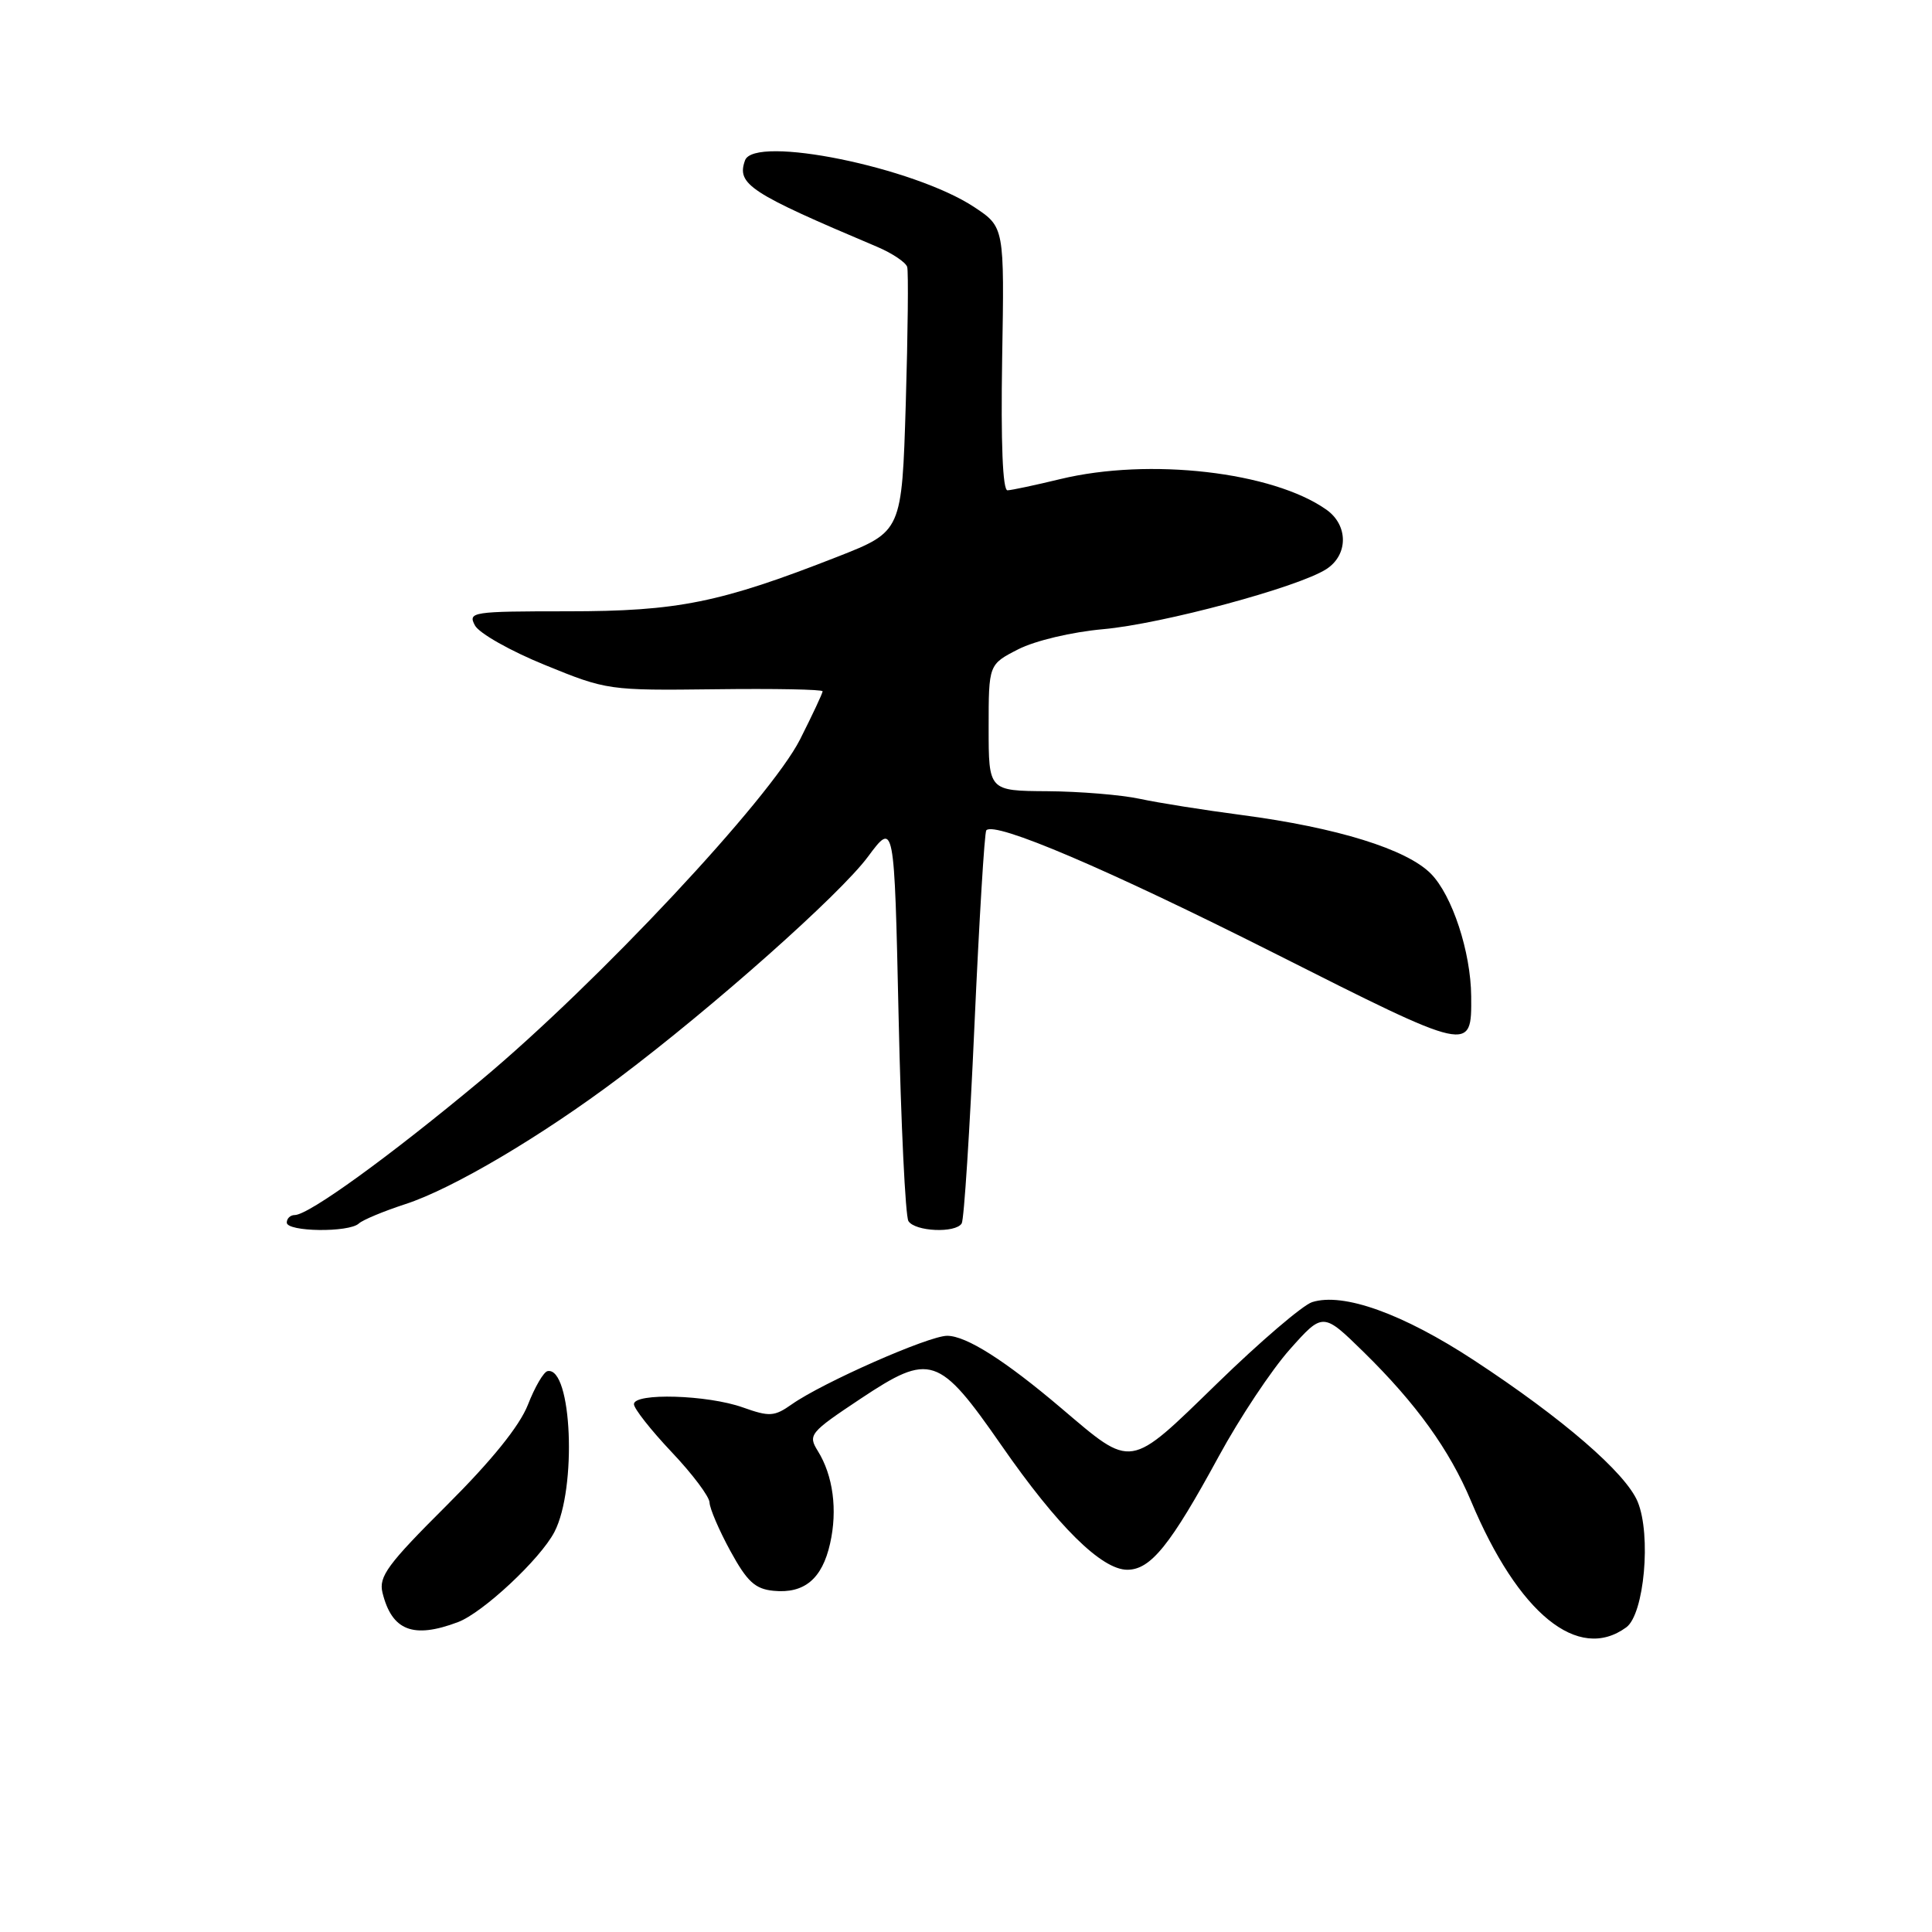 <?xml version="1.0" encoding="UTF-8" standalone="no"?>
<!DOCTYPE svg PUBLIC "-//W3C//DTD SVG 1.1//EN" "http://www.w3.org/Graphics/SVG/1.1/DTD/svg11.dtd" >
<svg xmlns="http://www.w3.org/2000/svg" xmlns:xlink="http://www.w3.org/1999/xlink" version="1.1" viewBox="0 0 256 256">
 <g >
 <path fill="currentColor"
d=" M 215.49 215.63 C 217.87 213.89 218.82 203.40 217.00 198.99 C 215.41 195.16 207.05 187.94 195.32 180.25 C 185.88 174.06 177.99 171.23 173.86 172.54 C 172.62 172.94 166.97 177.77 161.30 183.29 C 149.49 194.77 150.14 194.67 140.61 186.58 C 133.18 180.27 128.03 177.00 125.50 177.00 C 123.06 177.00 109.01 183.20 104.93 186.07 C 102.60 187.71 101.97 187.75 98.43 186.49 C 93.75 184.82 84.00 184.53 84.00 186.06 C 84.00 186.64 86.25 189.50 89.00 192.41 C 91.75 195.31 94.01 198.32 94.02 199.10 C 94.04 199.87 95.27 202.75 96.77 205.50 C 99.00 209.58 100.05 210.55 102.50 210.79 C 106.57 211.19 108.94 209.21 109.99 204.53 C 111.00 200.08 110.39 195.52 108.37 192.27 C 107.04 190.13 107.28 189.83 114.03 185.34 C 123.27 179.20 124.39 179.57 132.69 191.51 C 140.13 202.24 145.97 208.00 149.37 208.00 C 152.47 208.00 155.08 204.76 161.50 192.96 C 164.25 187.90 168.48 181.53 170.90 178.81 C 175.30 173.87 175.30 173.87 180.72 179.18 C 187.67 186.00 192.07 192.12 194.92 198.90 C 201.18 213.83 209.12 220.29 215.49 215.63 Z  M 60.68 214.94 C 63.98 213.70 71.59 206.59 73.46 203.00 C 76.47 197.23 75.79 181.07 72.56 181.68 C 72.04 181.77 70.87 183.78 69.95 186.14 C 68.84 188.96 65.16 193.52 59.17 199.49 C 51.37 207.26 50.16 208.90 50.68 211.03 C 51.92 216.07 54.74 217.18 60.68 214.94 Z  M 47.55 162.12 C 48.07 161.64 50.84 160.49 53.69 159.56 C 59.94 157.54 71.76 150.55 82.03 142.82 C 94.59 133.37 111.29 118.53 115.00 113.53 C 118.50 108.82 118.50 108.82 119.07 134.71 C 119.38 148.94 119.97 161.14 120.37 161.80 C 121.24 163.19 126.62 163.43 127.43 162.11 C 127.74 161.62 128.50 149.80 129.12 135.86 C 129.75 121.91 130.45 110.29 130.69 110.02 C 131.81 108.79 146.68 115.13 168.77 126.26 C 195.08 139.53 195.00 139.51 194.94 132.00 C 194.89 126.14 192.43 118.65 189.61 115.78 C 186.40 112.52 177.18 109.66 164.50 107.99 C 159.55 107.34 153.49 106.38 151.03 105.85 C 148.57 105.32 143.06 104.87 138.78 104.84 C 131.00 104.79 131.00 104.79 131.00 96.42 C 131.00 88.04 131.00 88.04 134.93 86.03 C 137.17 84.89 142.03 83.74 146.18 83.37 C 153.99 82.67 172.02 77.82 175.75 75.41 C 178.67 73.52 178.67 69.59 175.75 67.53 C 168.63 62.51 152.29 60.63 140.50 63.48 C 137.20 64.28 134.05 64.95 133.50 64.97 C 132.86 64.99 132.61 58.73 132.79 47.54 C 133.09 30.09 133.09 30.09 129.09 27.44 C 121.11 22.16 99.94 17.85 98.72 21.25 C 97.58 24.42 99.30 25.55 116.19 32.69 C 118.22 33.55 120.03 34.76 120.21 35.38 C 120.38 35.99 120.30 44.13 120.02 53.46 C 119.50 70.42 119.50 70.42 111.00 73.76 C 95.41 79.87 89.82 81.00 75.23 81.00 C 62.54 81.00 61.98 81.09 62.93 82.87 C 63.48 83.91 67.66 86.27 72.22 88.12 C 80.39 91.46 80.68 91.50 94.75 91.33 C 102.59 91.23 109.00 91.35 109.00 91.60 C 109.00 91.85 107.66 94.71 106.02 97.96 C 102.05 105.82 79.17 130.26 63.72 143.15 C 51.55 153.29 40.90 161.00 39.05 161.00 C 38.47 161.00 38.00 161.45 38.00 162.00 C 38.00 163.23 46.24 163.34 47.55 162.12 Z "/>
</g>
</svg>